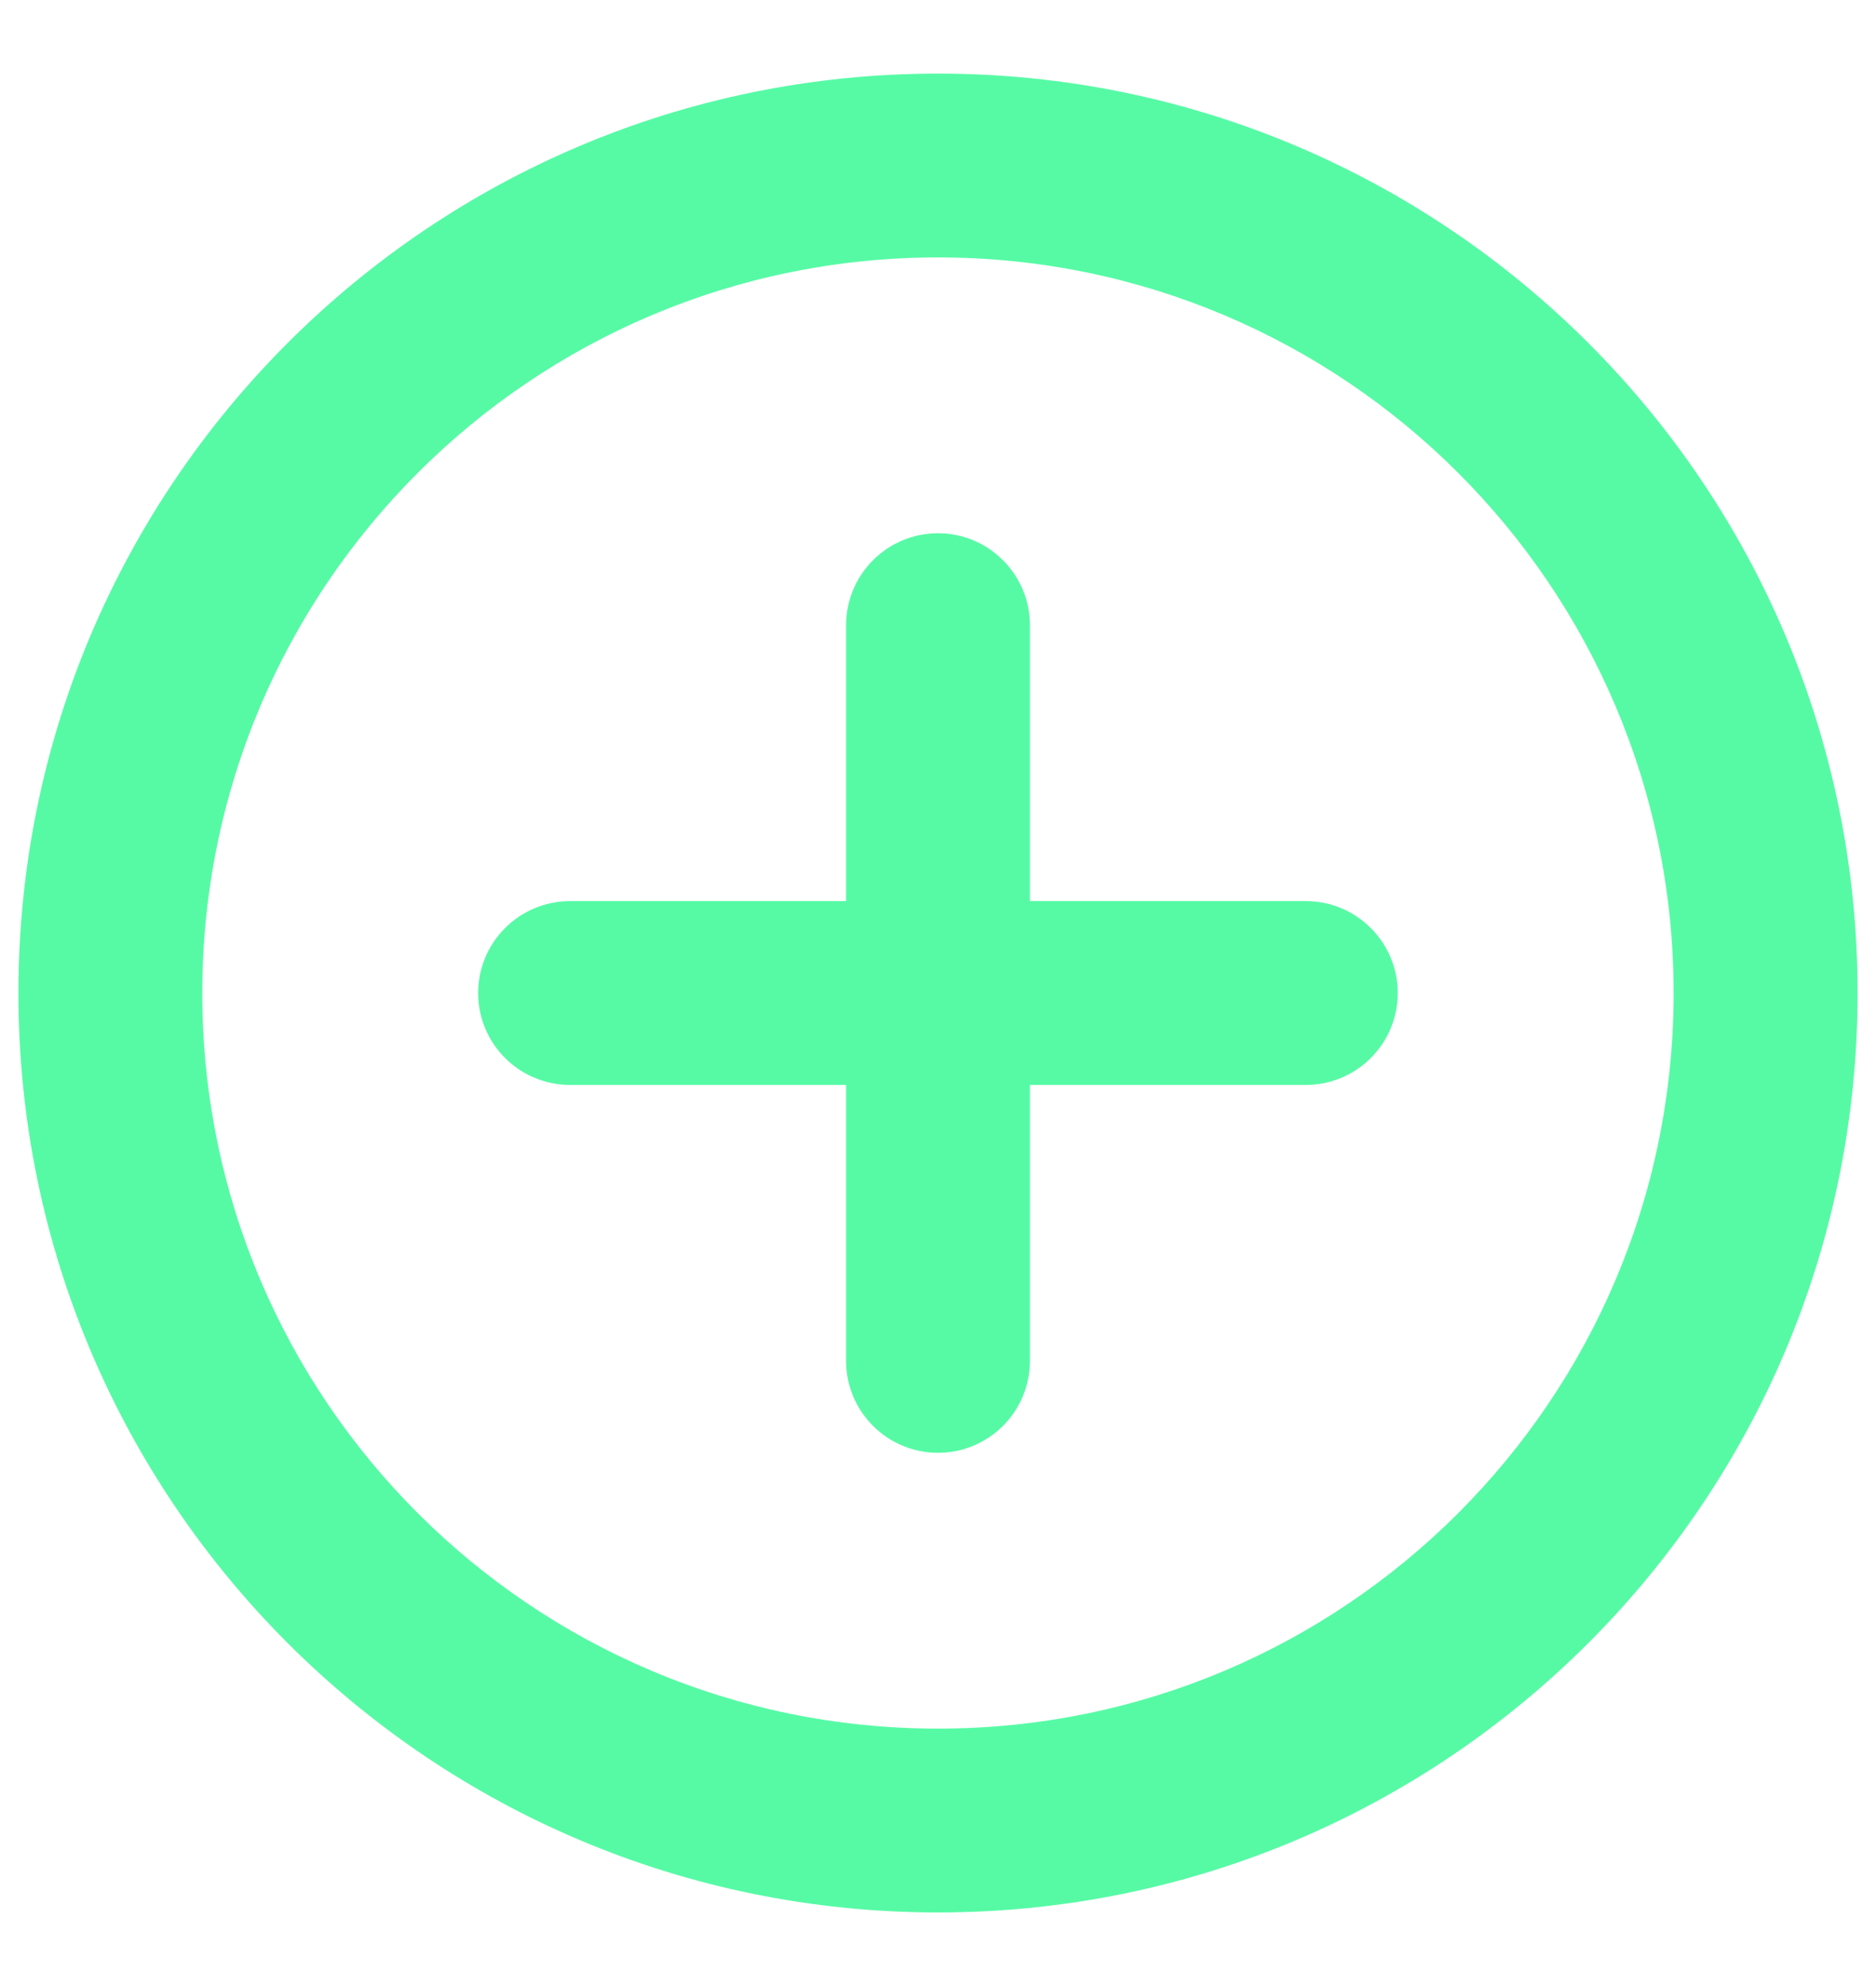 <svg width="17" height="18" viewBox="0 0 17 18" fill="none" xmlns="http://www.w3.org/2000/svg">
<path fill-rule="evenodd" clip-rule="evenodd" d="M1.833 9C1.833 5.318 4.818 2.333 8.5 2.333C12.182 2.333 15.166 5.318 15.166 9C15.166 12.682 12.182 15.667 8.5 15.667C4.818 15.667 1.833 12.682 1.833 9ZM8.5 0.667C3.897 0.667 0.167 4.398 0.167 9C0.167 13.602 3.897 17.333 8.5 17.333C13.102 17.333 16.833 13.602 16.833 9C16.833 4.398 13.102 0.667 8.5 0.667ZM7.667 5.667C7.667 5.207 8.04 4.833 8.5 4.833C8.96 4.833 9.333 5.207 9.333 5.667V8.167H11.833C12.293 8.167 12.666 8.54 12.666 9C12.666 9.46 12.293 9.833 11.833 9.833H9.333V12.333C9.333 12.794 8.96 13.167 8.5 13.167C8.04 13.167 7.667 12.794 7.667 12.333V9.833H5.167C4.706 9.833 4.333 9.46 4.333 9C4.333 8.54 4.706 8.167 5.167 8.167H7.667V5.667Z" fill="#56FAA5"/>
</svg>
